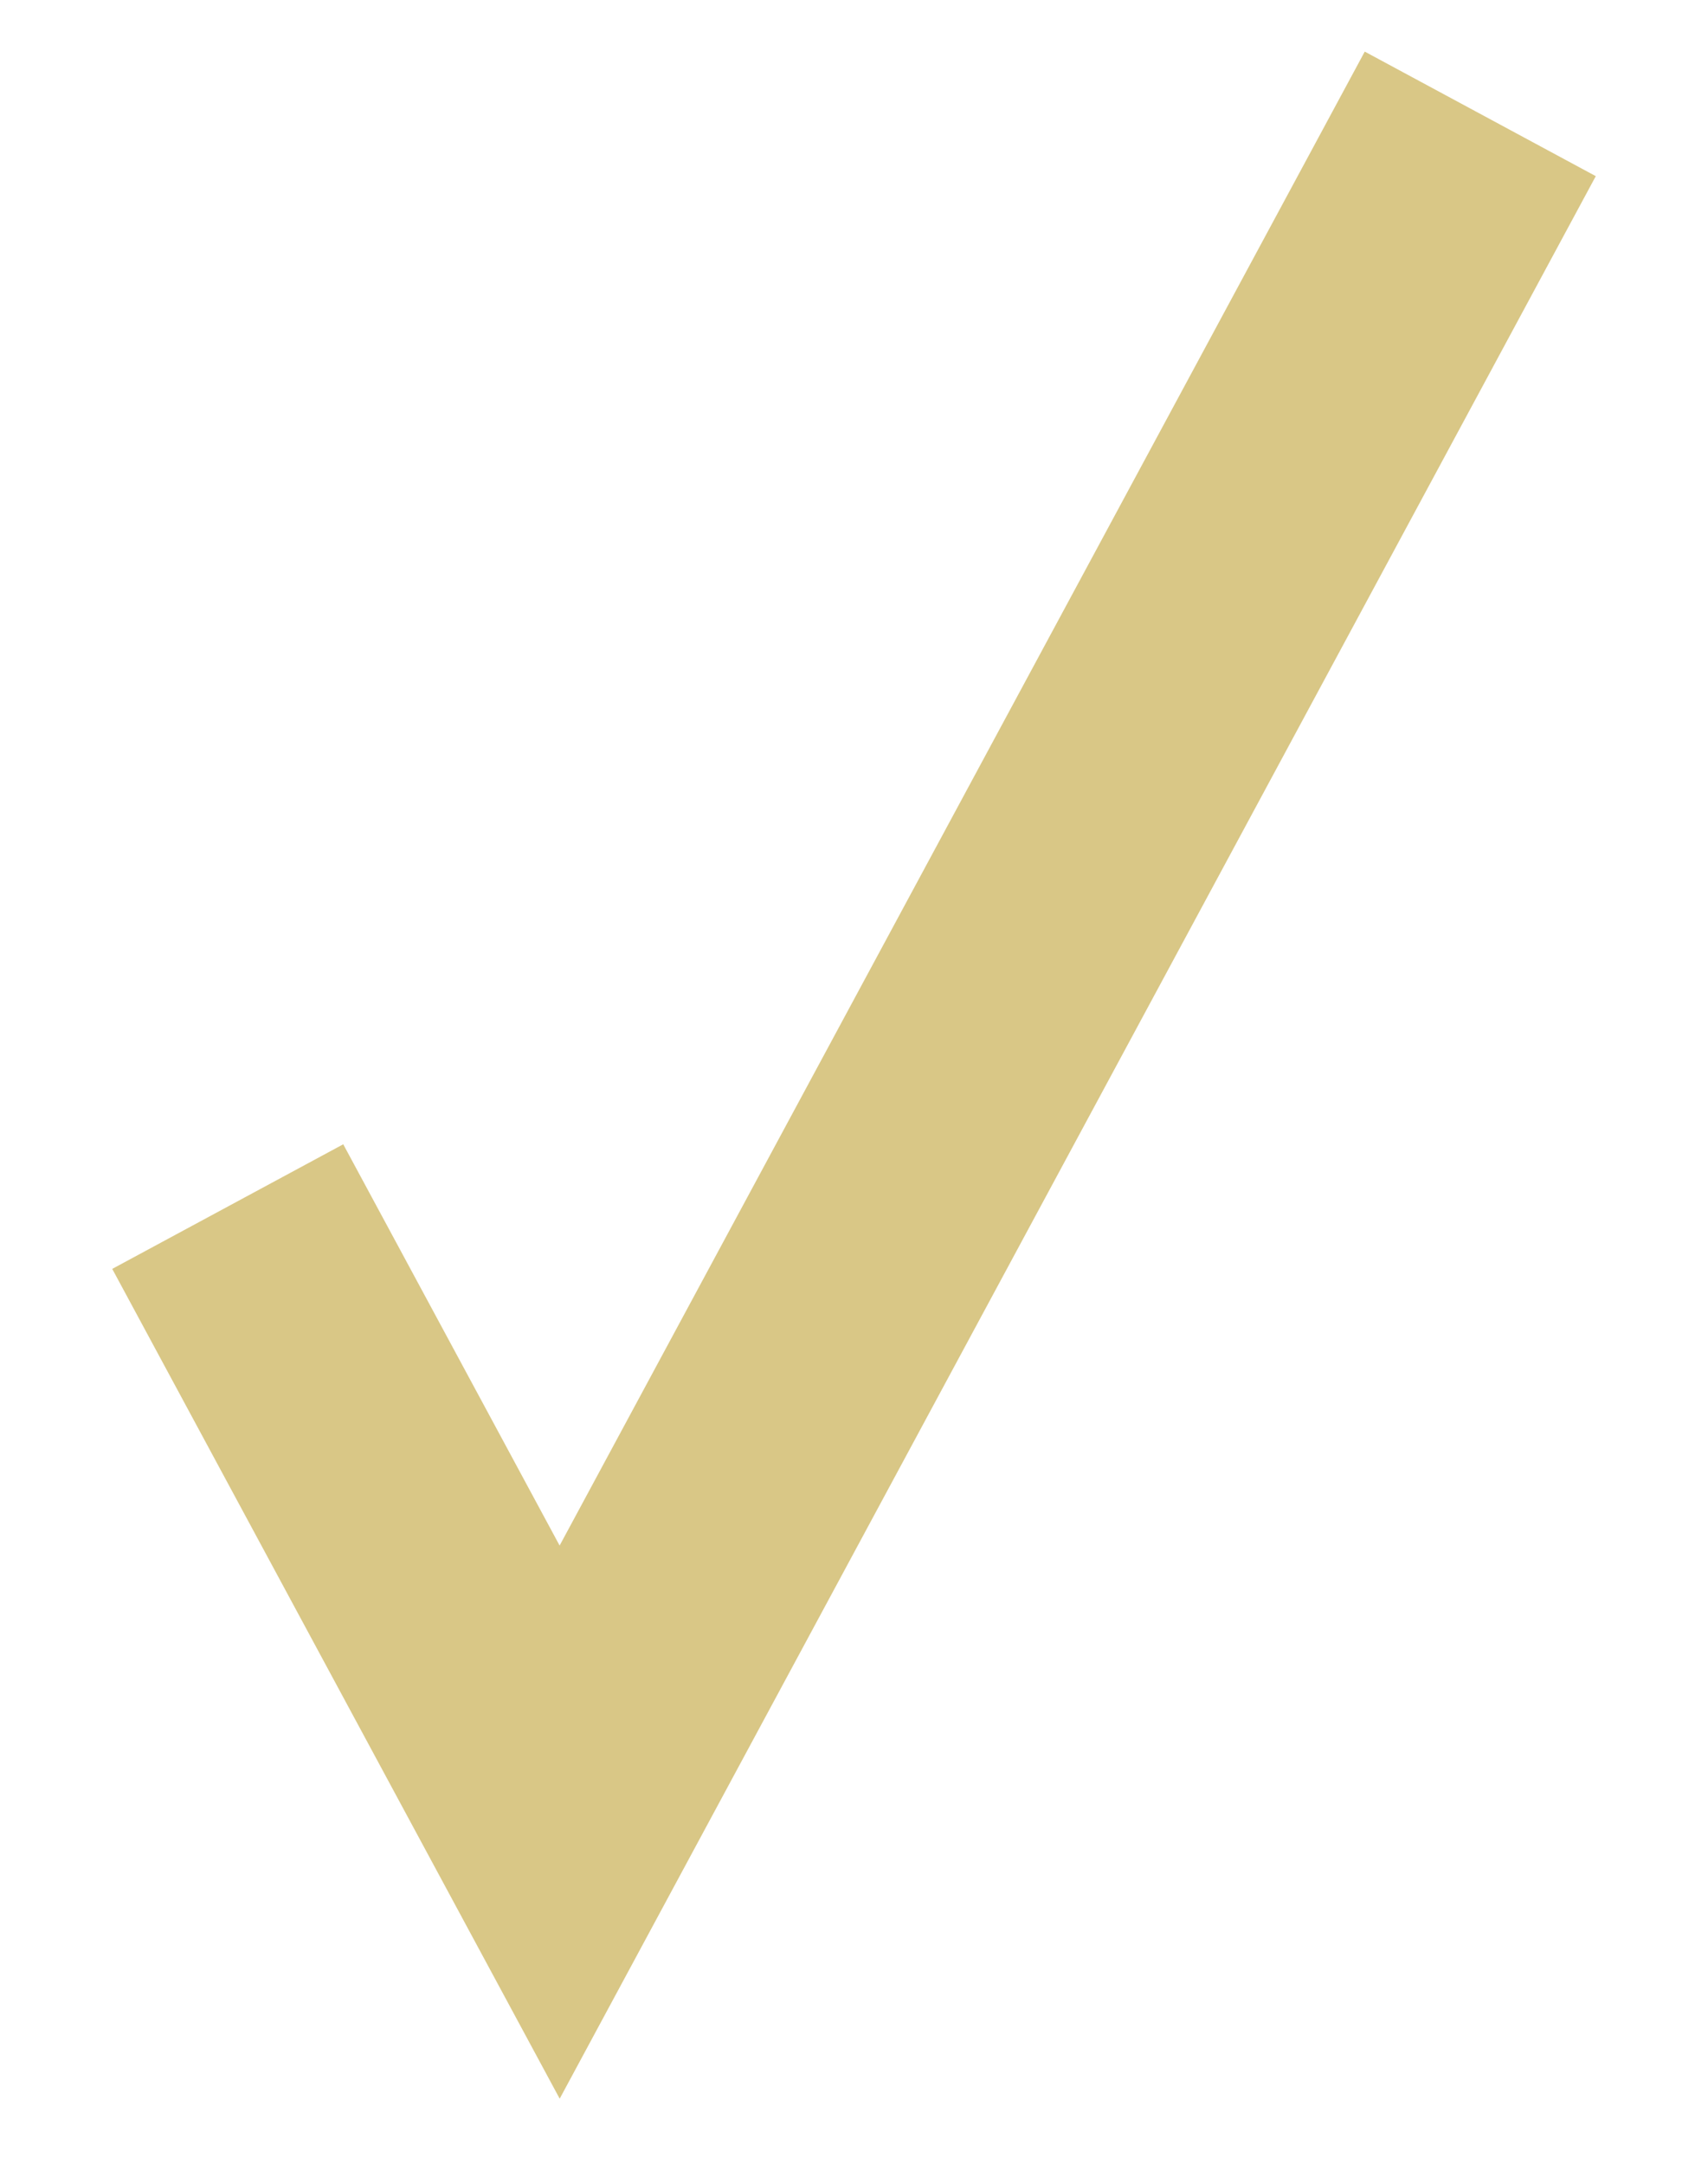 <svg width="15" height="19" viewBox="0 0 15 19" fill="none" xmlns="http://www.w3.org/2000/svg">
<path d="M13 1L4.915 16L2 10.595" stroke="#D9C786" stroke-width="2.305" stroke-miterlimit="10"/>
</svg>
